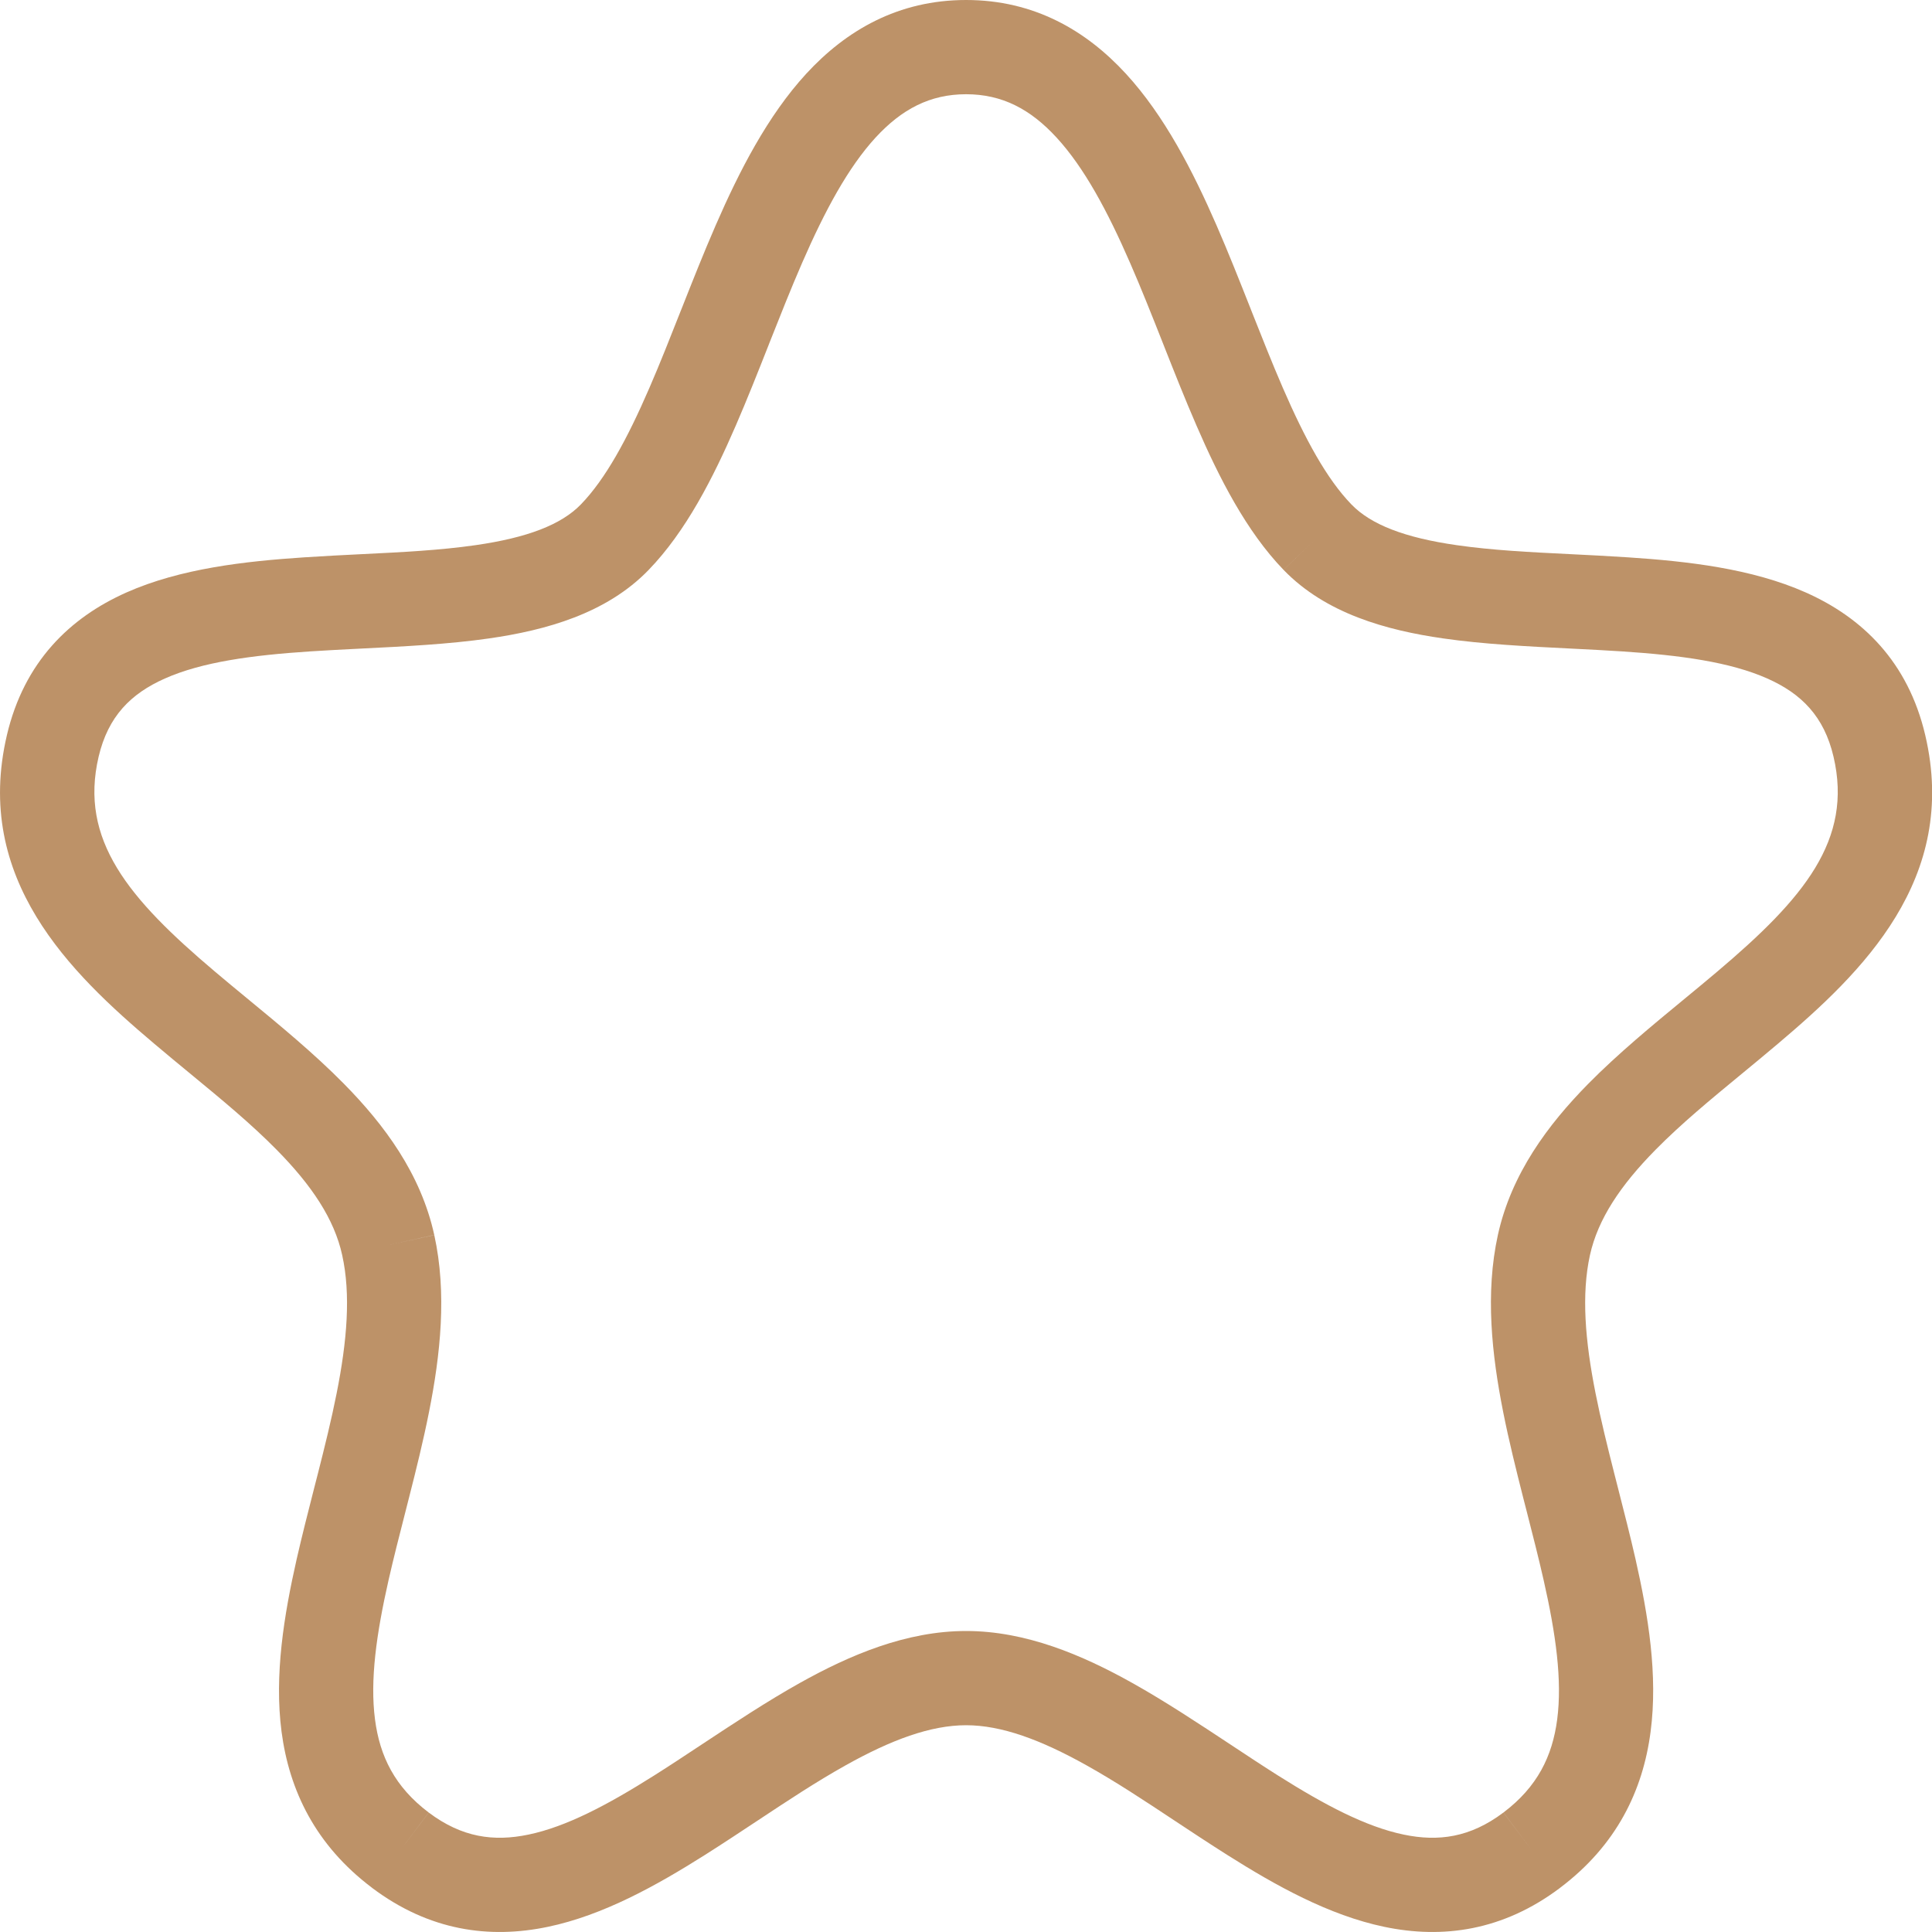 <svg width="40" height="40" viewBox="0 0 40 40" fill="none" xmlns="http://www.w3.org/2000/svg">
<path fill-rule="evenodd" clip-rule="evenodd" d="M16.691 1.528C17.517 0.63 18.595 0 20.002 0C21.408 0 22.487 0.63 23.312 1.528C24.11 2.397 24.697 3.541 25.187 4.665C25.435 5.235 25.667 5.822 25.891 6.388L25.902 6.417C26.125 6.979 26.338 7.519 26.56 8.031C27.02 9.091 27.469 9.916 27.979 10.443L27.979 10.443C28.384 10.863 29.086 11.133 30.159 11.287C30.896 11.393 31.676 11.432 32.512 11.473C32.897 11.492 33.294 11.512 33.704 11.539C34.935 11.62 36.268 11.77 37.383 12.265C38.562 12.788 39.504 13.704 39.86 15.22L39.86 15.22C40.56 18.2 38.548 20.139 36.814 21.606C36.559 21.822 36.309 22.028 36.064 22.23C35.416 22.764 34.81 23.263 34.274 23.807C33.552 24.54 33.083 25.238 32.918 25.987C32.74 26.798 32.816 27.75 33.035 28.851C33.143 29.395 33.281 29.953 33.428 30.531C33.452 30.625 33.477 30.721 33.501 30.817C33.624 31.299 33.751 31.794 33.862 32.281C34.124 33.44 34.328 34.68 34.174 35.852C34.015 37.073 33.469 38.204 32.301 39.084L32.301 39.085C31.116 39.977 29.869 40.146 28.66 39.893C27.511 39.653 26.407 39.035 25.413 38.407C25.029 38.164 24.666 37.924 24.314 37.691C23.695 37.281 23.109 36.892 22.493 36.548C21.549 36.02 20.735 35.719 20.002 35.719C19.268 35.719 18.454 36.02 17.51 36.548C16.895 36.892 16.308 37.281 15.689 37.691C15.337 37.924 14.974 38.164 14.591 38.407C13.596 39.035 12.492 39.653 11.343 39.893C10.134 40.146 8.887 39.977 7.702 39.085L7.702 39.084C6.534 38.204 5.989 37.073 5.829 35.852C5.676 34.68 5.88 33.439 6.142 32.281C6.253 31.794 6.379 31.3 6.502 30.819C6.527 30.722 6.552 30.626 6.576 30.531C6.723 29.953 6.861 29.395 6.969 28.851C7.188 27.75 7.264 26.798 7.085 25.988L7.085 25.987C6.921 25.237 6.452 24.54 5.73 23.807C5.194 23.263 4.588 22.764 3.939 22.229C3.695 22.028 3.445 21.822 3.19 21.606C1.455 20.14 -0.557 18.2 0.143 15.22L0.143 15.219C0.5 13.704 1.443 12.788 2.621 12.265C3.736 11.77 5.07 11.62 6.3 11.539C6.71 11.512 7.107 11.492 7.492 11.473C8.329 11.432 9.108 11.393 9.845 11.287C10.918 11.133 11.62 10.863 12.027 10.443C12.537 9.916 12.986 9.091 13.445 8.031C13.667 7.519 13.88 6.978 14.102 6.416L14.113 6.389C14.337 5.822 14.569 5.235 14.817 4.666C15.306 3.542 15.893 2.397 16.691 1.528ZM15.236 8.806C14.764 9.896 14.201 11.002 13.429 11.8C12.555 12.704 11.3 13.049 10.124 13.218C9.293 13.338 8.361 13.384 7.48 13.428C7.118 13.446 6.764 13.464 6.429 13.486C5.209 13.566 4.183 13.706 3.413 14.048C2.707 14.362 2.239 14.831 2.042 15.666C1.638 17.389 2.656 18.6 4.45 20.116C4.66 20.294 4.882 20.477 5.11 20.665C5.784 21.22 6.507 21.815 7.12 22.438C7.955 23.285 8.713 24.301 8.991 25.569C8.991 25.569 8.991 25.569 8.991 25.57L8.038 25.778L8.991 25.568C8.991 25.569 8.991 25.569 8.991 25.569C9.257 26.776 9.118 28.046 8.883 29.231C8.764 29.831 8.615 30.432 8.467 31.012C8.441 31.112 8.416 31.212 8.391 31.311C8.268 31.791 8.149 32.255 8.045 32.713C7.792 33.829 7.658 34.788 7.764 35.599C7.863 36.361 8.173 36.996 8.877 37.527C8.877 37.527 8.876 37.526 8.876 37.526L8.289 38.306L8.877 37.527C9.563 38.043 10.222 38.134 10.943 37.983C11.725 37.82 12.576 37.371 13.548 36.757C13.855 36.563 14.182 36.347 14.519 36.124C15.182 35.686 15.885 35.221 16.558 34.845C17.595 34.265 18.764 33.768 20.002 33.768C21.239 33.768 22.409 34.265 23.445 34.845C24.118 35.221 24.821 35.686 25.484 36.124C25.821 36.347 26.148 36.563 26.455 36.757C27.427 37.371 28.278 37.82 29.06 37.983C29.781 38.134 30.441 38.043 31.126 37.527L31.714 38.306L31.127 37.526C31.127 37.526 31.127 37.527 31.126 37.527C31.83 36.996 32.14 36.361 32.24 35.599C32.346 34.787 32.212 33.829 31.959 32.713C31.855 32.254 31.736 31.789 31.613 31.308C31.588 31.21 31.563 31.112 31.537 31.012C31.39 30.432 31.24 29.831 31.121 29.231C30.886 28.046 30.747 26.776 31.012 25.569C31.291 24.301 32.049 23.285 32.884 22.438C33.497 21.816 34.22 21.22 34.893 20.666C35.121 20.478 35.344 20.294 35.554 20.116C37.347 18.6 38.365 17.389 37.961 15.666C37.961 15.666 37.961 15.666 37.961 15.666L38.911 15.443L37.961 15.666C37.765 14.831 37.297 14.362 36.591 14.048C35.821 13.706 34.795 13.566 33.576 13.486C33.241 13.464 32.887 13.446 32.524 13.428C31.643 13.384 30.711 13.338 29.881 13.218C28.704 13.049 27.45 12.704 26.576 11.8L27.277 11.121L26.576 11.799C26.576 11.799 26.576 11.799 26.576 11.8C25.805 11.002 25.242 9.896 24.77 8.806C24.535 8.265 24.311 7.699 24.093 7.147L24.077 7.106C23.851 6.535 23.631 5.978 23.398 5.445C22.927 4.363 22.445 3.468 21.875 2.848C21.334 2.259 20.747 1.951 20.002 1.951C19.256 1.951 18.67 2.259 18.128 2.848C17.559 3.468 17.077 4.363 16.606 5.445C16.374 5.978 16.154 6.535 15.928 7.105L15.912 7.147C15.694 7.699 15.47 8.265 15.236 8.806Z" fill="#BD9268"/>
</svg>
